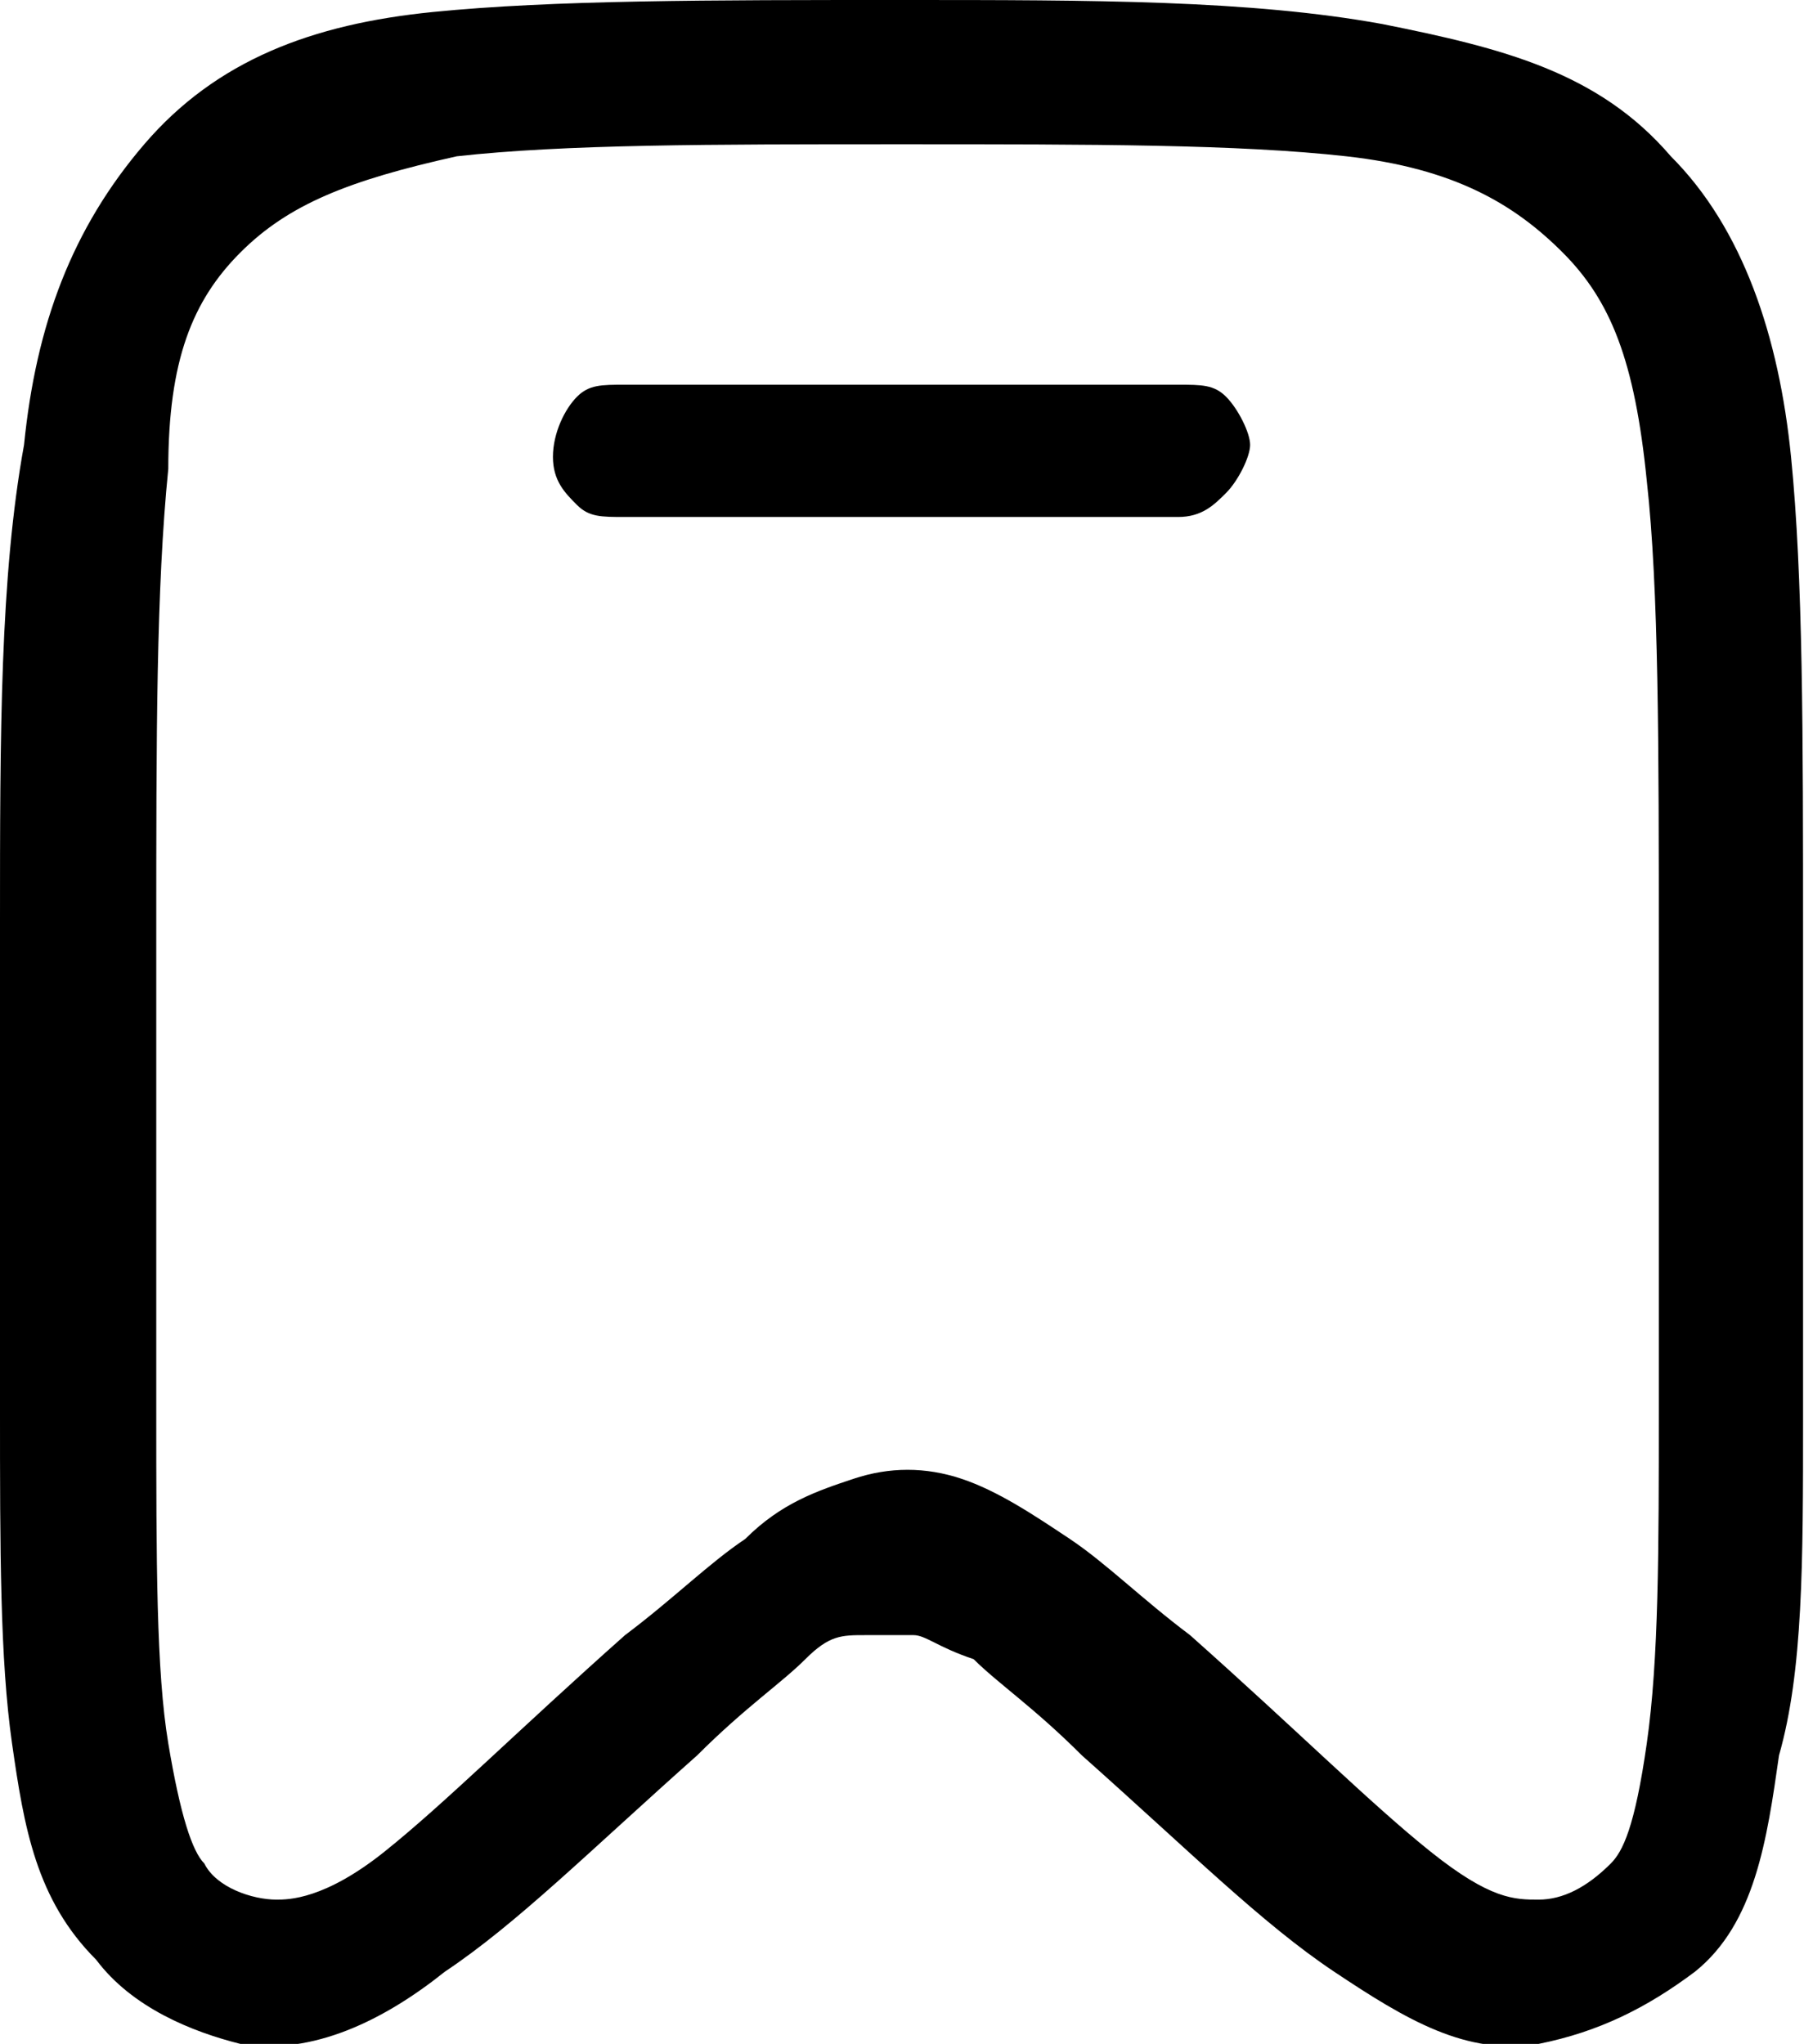 <!-- Generated by IcoMoon.io -->
<svg version="1.1" xmlns="http://www.w3.org/2000/svg" width="904" height="1024" viewBox="0 0 904 1024">
<title></title>
<g id="icomoon-ignore">
</g>
<path fill="#000" d="M590.306 192.753h-277.082c-12.047 0-18.071 0-24.094 6.024s-12.047 18.071-12.047 30.118 6.024 18.071 12.047 24.094c6.024 6.024 12.047 6.024 24.094 6.024h277.082c12.047 0 18.071-6.024 24.094-12.047s12.047-18.071 12.047-24.094-6.024-18.071-12.047-24.094c-6.024-6.024-12.047-6.024-24.094-6.024z"></path>
<path fill="#000" d="M897.506 228.894c-6.024-60.235-24.094-114.447-60.235-150.588-36.141-42.165-84.329-54.212-144.565-66.259-66.259-12.047-144.565-12.047-240.941-12.047v0c-96.376 0-174.682 0-234.918 6.024s-108.424 24.094-144.565 66.259c-36.141 42.165-54.212 90.353-60.235 150.588-12.047 66.259-12.047 144.565-12.047 240.941v240.941c0 72.282 0 126.494 6.024 168.659s12.047 78.306 42.165 108.424c18.071 24.094 48.188 36.141 72.282 42.165 36.141 6.024 72.282-12.047 102.4-36.141 36.141-24.094 72.282-60.235 126.494-108.424v0c24.094-24.094 42.165-36.141 54.212-48.188s18.071-12.047 30.118-12.047c6.024 0 18.071 0 24.094 0s12.047 6.024 30.118 12.047c12.047 12.047 30.118 24.094 54.212 48.188v0c54.212 48.188 90.353 84.329 126.494 108.424s66.259 42.165 102.4 36.141c30.118-6.024 54.212-18.071 78.306-36.141 30.118-24.094 36.141-66.259 42.165-108.424 12.047-42.165 12.047-96.376 12.047-168.659v-240.941c0-102.4 0-180.706-6.024-240.941zM831.247 704.753c0 72.282 0 126.494-6.024 168.659s-12.047 54.212-18.071 60.235c-12.047 12.047-24.094 18.071-36.141 18.071s-24.094 0-54.212-24.094c-30.118-24.094-66.259-60.235-120.471-108.424v0c-24.094-18.071-42.165-36.141-60.235-48.188s-36.141-24.094-54.212-30.118c-18.071-6.024-36.141-6.024-54.212 0s-36.141 12.047-54.212 30.118c-18.071 12.047-36.141 30.118-60.235 48.188v0c-54.212 48.188-90.353 84.329-120.471 108.424s-48.188 24.094-54.212 24.094c-12.047 0-30.118-6.024-36.141-18.071-6.024-6.024-12.047-24.094-18.071-60.235s-6.024-90.353-6.024-168.659v-234.918c0-102.4 0-174.682 6.024-234.918 0-54.212 12.047-84.329 36.141-108.424s54.212-36.141 108.424-48.188c54.212-6.024 126.494-6.024 222.871-6.024s168.659 0 222.871 6.024c54.212 6.024 84.329 24.094 108.424 48.188s36.141 54.212 42.165 114.447c6.024 54.212 6.024 132.518 6.024 234.918v228.894z"></path>
</svg>
